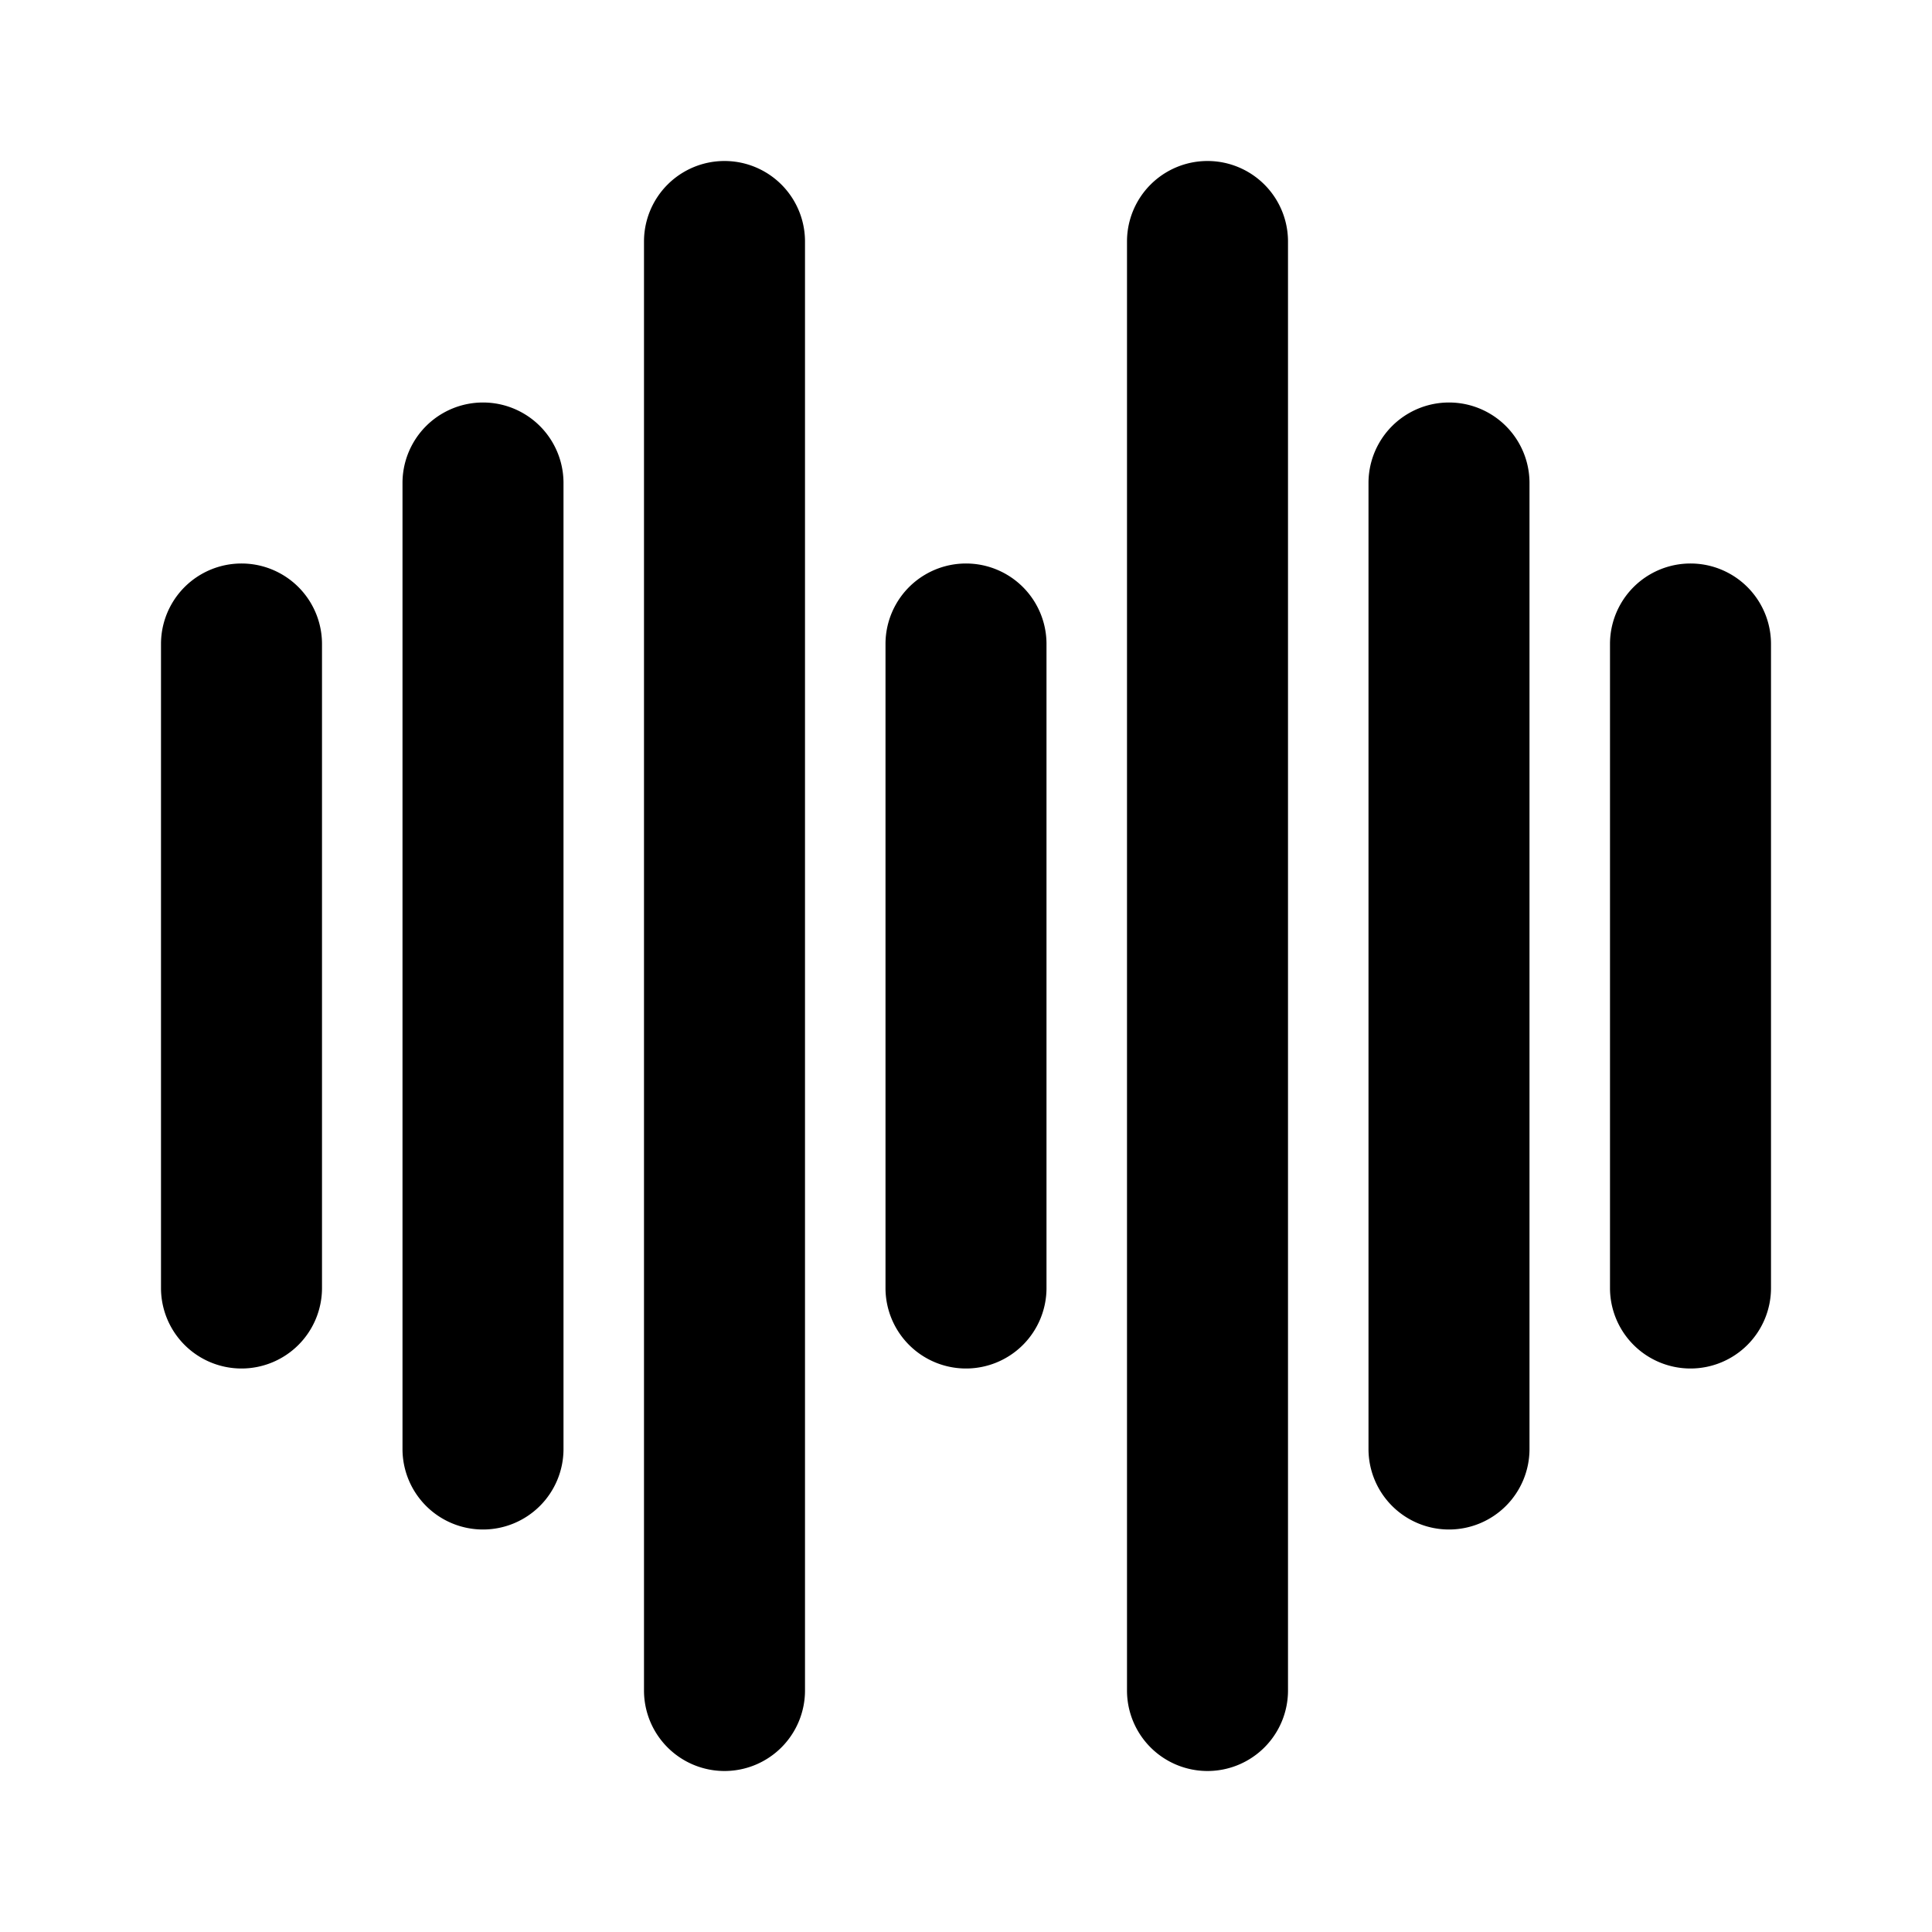 <svg id="interface_essential_by_mad-lab_studio" data-name="interface essential by mad-lab studio" xmlns="http://www.w3.org/2000/svg" viewBox="0 0 24 24"><title>voice alt 2</title><path d="M12,17a1,1,0,0,1-1-1V8a1,1,0,0,1,2,0v8A1,1,0,0,1,12,17Z"/><path d="M9,22a1,1,0,0,1-1-1V3a1,1,0,0,1,2,0V21A1,1,0,0,1,9,22Z"/><path d="M6,19a1,1,0,0,1-1-1V6A1,1,0,0,1,7,6V18A1,1,0,0,1,6,19Z"/><path d="M3,17a1,1,0,0,1-1-1V8A1,1,0,0,1,4,8v8A1,1,0,0,1,3,17Z"/><path d="M15,22a1,1,0,0,1-1-1V3a1,1,0,0,1,2,0V21A1,1,0,0,1,15,22Z"/><path d="M18,19a1,1,0,0,1-1-1V6a1,1,0,0,1,2,0V18A1,1,0,0,1,18,19Z"/><path d="M21,17a1,1,0,0,1-1-1V8a1,1,0,0,1,2,0v8A1,1,0,0,1,21,17Z"/></svg>